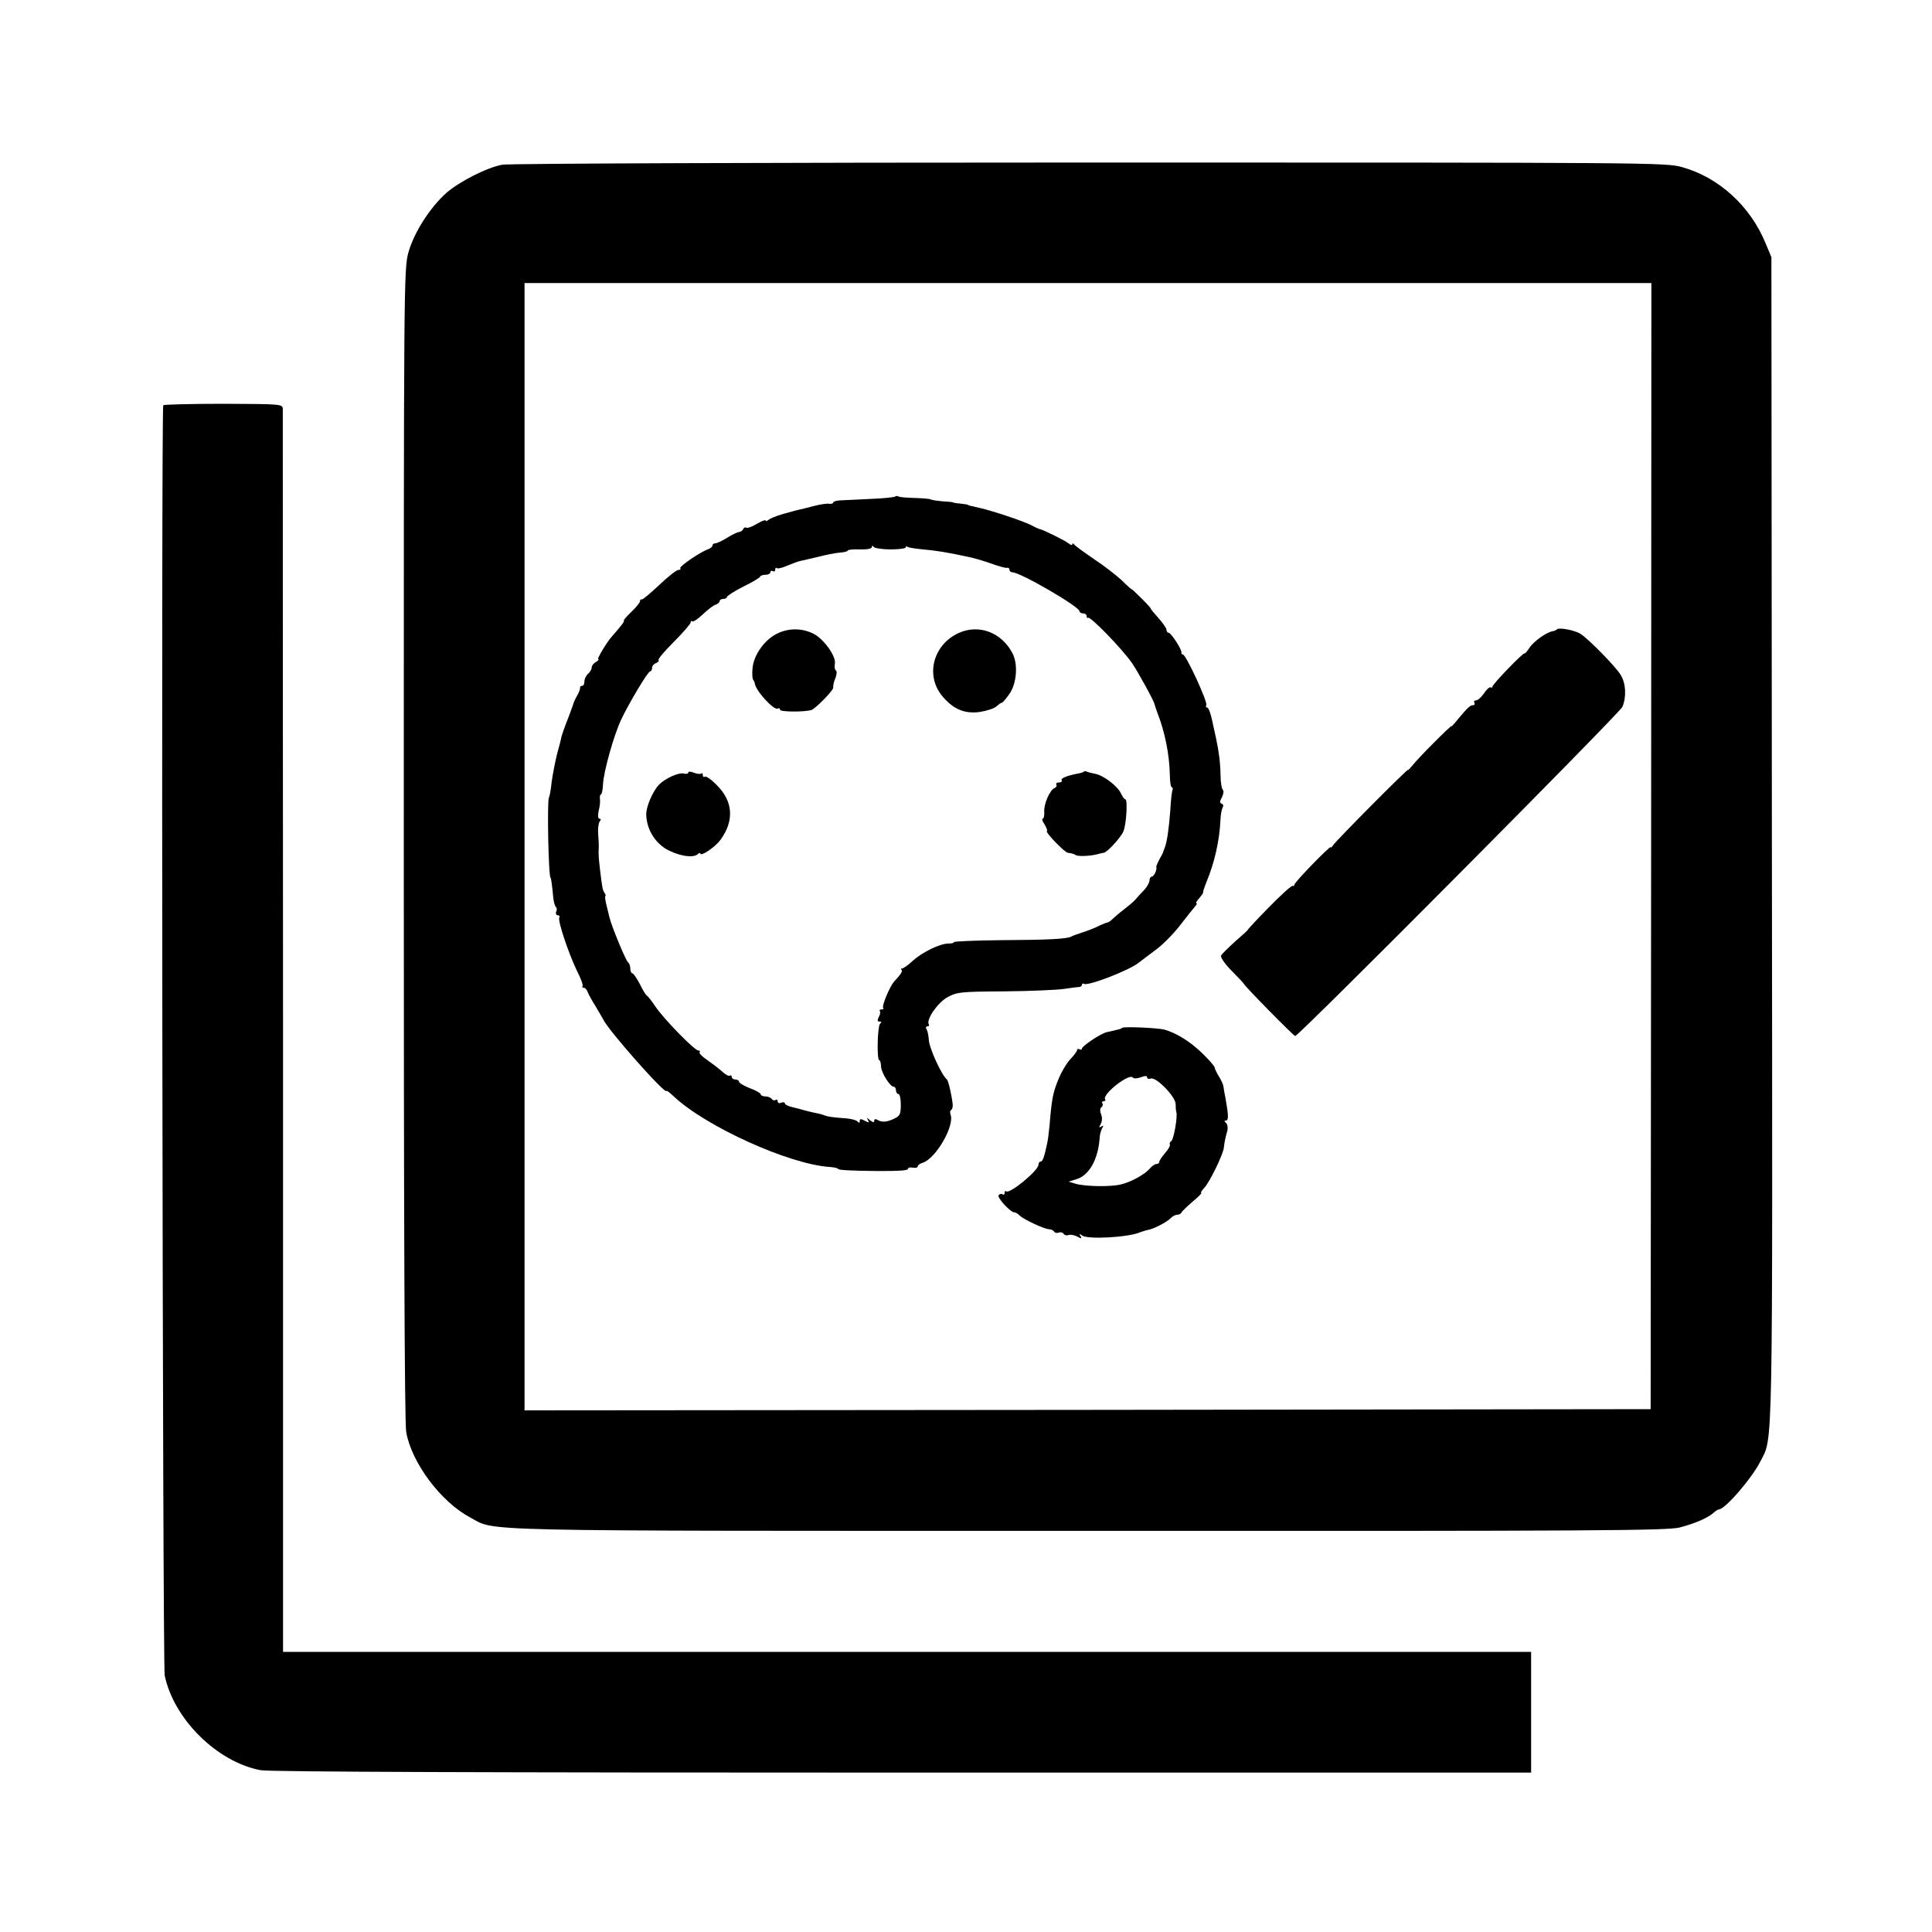 <?xml version="1.0" standalone="no"?>
<!DOCTYPE svg PUBLIC "-//W3C//DTD SVG 20010904//EN"
 "http://www.w3.org/TR/2001/REC-SVG-20010904/DTD/svg10.dtd">
<svg version="1.0" xmlns="http://www.w3.org/2000/svg"
 width="800pt" height="800pt" viewBox="0 0 800 800"
 preserveAspectRatio="xMidYMid meet">
<g transform="translate(0,800) scale(0.1,-0.1)"
fill="#000000" stroke="none">
<path d="M2080 7318 c-62 -11 -177 -69 -232 -117 -68 -61 -134 -164 -157 -247
-19 -70 -19 -124 -19 -2450 0 -1521 3 -2399 10 -2434 23 -128 143 -288 264
-353 113 -59 -56 -56 2554 -56 2114 -1 2403 1 2455 14 63 16 120 41 143 63 7
6 16 12 20 12 26 1 138 131 172 200 52 102 50 -18 47 2570 l-2 2415 -23 55
c-63 156 -195 276 -347 318 -68 19 -125 19 -2455 19 -1312 0 -2405 -4 -2430
-9z m4757 -2822 l-2 -2331 -2331 -3 -2332 -2 0 2334 0 2334 2333 0 2333 0 -1
-2332z"/>
<path d="M3707 5944 c-3 -3 -50 -8 -104 -10 -54 -3 -110 -5 -125 -6 -16 -1
-28 -5 -28 -9 0 -4 -8 -6 -17 -5 -10 2 -39 -3 -66 -10 -26 -7 -50 -13 -52 -13
-10 -2 -22 -5 -75 -20 -25 -7 -51 -18 -57 -23 -7 -6 -13 -7 -13 -3 0 4 -16 -3
-36 -14 -19 -12 -39 -19 -44 -16 -5 3 -10 0 -12 -5 -2 -6 -10 -12 -18 -13 -9
-1 -32 -13 -51 -25 -20 -12 -41 -22 -48 -22 -6 0 -11 -4 -11 -9 0 -5 -8 -11
-17 -15 -33 -11 -123 -73 -116 -79 3 -4 0 -7 -8 -7 -8 0 -43 -28 -79 -62 -36
-34 -68 -61 -72 -60 -5 1 -8 -2 -8 -8 0 -5 -16 -25 -37 -45 -20 -19 -33 -35
-30 -35 6 0 -12 -23 -48 -64 -22 -24 -65 -96 -58 -96 5 0 0 -5 -9 -11 -10 -5
-18 -16 -18 -23 0 -8 -7 -19 -15 -26 -8 -7 -15 -21 -15 -31 0 -11 -4 -19 -10
-19 -5 0 -9 -3 -8 -7 1 -5 -4 -19 -12 -33 -8 -14 -15 -29 -16 -35 -2 -5 -12
-35 -24 -65 -12 -30 -23 -62 -25 -70 -1 -8 -10 -42 -19 -75 -8 -33 -18 -85
-22 -115 -3 -30 -8 -58 -11 -62 -8 -14 -2 -333 7 -333 2 0 7 -38 11 -83 2 -18
7 -35 11 -38 4 -3 5 -11 1 -19 -3 -8 0 -15 7 -15 6 0 9 -4 6 -9 -8 -12 39
-151 74 -223 16 -31 26 -59 22 -62 -3 -3 -1 -6 5 -6 6 0 13 -8 16 -17 4 -10
18 -36 32 -58 13 -22 28 -47 32 -55 21 -46 263 -319 263 -297 0 3 14 -8 31
-24 134 -125 475 -279 642 -291 20 -1 37 -5 37 -8 0 -5 54 -8 165 -9 94 0 125
2 125 10 0 4 9 6 20 4 11 -2 20 0 20 5 0 5 9 12 20 15 55 17 134 154 116 200
-3 8 -2 17 3 19 4 3 7 13 6 23 -4 37 -18 98 -24 103 -22 18 -73 129 -75 164
-1 17 -5 37 -9 44 -5 7 -3 12 3 12 6 0 9 4 6 8 -12 20 36 89 76 112 40 22 53
24 238 25 107 1 218 6 245 10 28 4 56 8 63 8 6 0 12 4 12 9 0 5 4 7 9 4 16
-10 190 57 228 89 7 5 36 28 66 50 30 21 76 68 103 103 27 35 55 70 62 78 7 8
10 14 6 14 -4 0 1 9 12 21 10 12 18 23 16 25 -1 2 5 20 13 40 35 84 55 174 59
264 1 19 5 40 9 47 4 6 2 13 -4 15 -9 3 -9 10 1 27 6 13 8 26 4 30 -5 3 -10
31 -10 61 -1 53 -7 98 -18 150 -3 14 -11 49 -17 78 -6 28 -15 52 -20 52 -6 0
-7 5 -4 10 7 12 -84 210 -97 210 -4 0 -7 3 -6 8 3 11 -43 82 -53 82 -5 0 -9 6
-9 13 0 6 -16 29 -35 50 -18 20 -32 37 -30 37 2 0 -14 18 -36 40 -22 22 -41
40 -43 40 -2 0 -21 17 -42 38 -22 20 -73 60 -114 87 -41 28 -78 55 -82 60 -4
6 -8 6 -8 1 0 -5 -7 -3 -15 4 -15 12 -110 59 -120 59 -3 1 -18 7 -34 16 -33
17 -159 59 -211 71 -49 11 -50 11 -52 14 -2 1 -16 3 -33 5 -16 1 -30 4 -30 5
0 1 -18 3 -41 4 -22 2 -45 5 -50 8 -5 3 -35 5 -67 6 -31 1 -61 3 -66 6 -4 3
-11 3 -14 0z m-19 -219 c34 0 62 4 62 8 0 5 4 6 9 2 5 -3 33 -7 63 -10 48 -4
101 -12 183 -30 17 -3 53 -13 80 -22 28 -10 53 -18 58 -19 4 -1 10 -3 15 -4 4
-1 10 -2 15 -1 4 0 7 -3 7 -9 0 -5 6 -10 13 -10 32 0 277 -142 277 -161 0 -5
7 -9 15 -9 8 0 15 -5 15 -12 0 -6 2 -9 5 -6 9 8 139 -126 182 -187 23 -33 93
-160 94 -172 1 -5 6 -19 11 -33 31 -79 50 -171 52 -257 0 -29 4 -53 8 -53 4 0
5 -6 3 -12 -3 -7 -7 -44 -9 -83 -6 -79 -14 -133 -23 -155 -3 -8 -7 -17 -7 -20
-1 -3 -8 -16 -16 -30 -7 -14 -13 -27 -12 -30 4 -11 -10 -40 -19 -40 -5 0 -9
-7 -9 -15 0 -9 -10 -27 -22 -40 -13 -13 -28 -30 -34 -37 -5 -7 -27 -26 -49
-43 -21 -16 -44 -36 -51 -43 -7 -7 -16 -12 -19 -12 -3 0 -18 -6 -33 -13 -15
-8 -45 -20 -67 -27 -22 -7 -44 -15 -49 -18 -17 -10 -95 -14 -288 -15 -109 -1
-198 -5 -198 -8 0 -4 -10 -6 -23 -6 -35 0 -108 -36 -147 -71 -19 -18 -39 -32
-44 -32 -5 0 -7 -3 -3 -6 5 -6 0 -15 -31 -49 -18 -20 -52 -102 -45 -109 4 -3
0 -6 -7 -6 -7 0 -10 -3 -7 -6 3 -4 2 -15 -4 -25 -7 -14 -6 -19 3 -19 8 0 9 -3
3 -8 -12 -8 -15 -152 -4 -152 3 0 7 -11 7 -24 0 -26 37 -86 53 -86 5 0 9 -7 9
-15 0 -8 5 -15 10 -15 6 0 10 -20 10 -45 0 -39 -4 -46 -27 -57 -31 -15 -52
-16 -70 -5 -8 5 -13 3 -13 -4 0 -8 -5 -7 -17 2 -14 12 -15 12 -9 1 7 -11 4
-12 -13 -3 -16 9 -21 9 -21 -1 0 -8 -3 -9 -8 -3 -4 6 -25 12 -47 14 -57 4 -78
7 -95 14 -8 3 -28 8 -45 11 -16 4 -34 8 -40 10 -5 2 -25 7 -42 11 -18 4 -33
11 -33 16 0 5 -7 6 -15 3 -8 -4 -15 -1 -15 6 0 6 -4 9 -9 5 -5 -3 -12 -1 -16
5 -3 5 -15 10 -26 10 -10 0 -19 4 -19 9 0 4 -20 16 -45 25 -25 10 -45 22 -45
27 0 5 -7 9 -15 9 -8 0 -15 5 -15 11 0 5 -4 8 -8 5 -5 -3 -19 5 -33 18 -13 12
-41 33 -61 47 -21 14 -35 29 -31 32 3 4 1 7 -5 7 -16 0 -142 129 -178 182 -16
24 -32 44 -36 46 -4 2 -17 23 -29 48 -13 24 -26 44 -31 44 -4 0 -8 9 -8 19 0
11 -4 22 -9 26 -9 5 -68 148 -77 185 -2 8 -8 32 -13 53 -5 20 -7 37 -4 37 2 0
1 6 -4 13 -8 13 -9 19 -18 92 -6 54 -7 60 -6 90 1 11 0 38 -2 60 -2 22 1 46 6
53 6 8 6 12 -1 12 -6 0 -7 12 -3 33 5 18 7 40 5 50 -1 9 1 17 4 17 4 0 8 19 9
43 2 50 45 204 75 267 32 68 111 200 120 200 4 0 8 6 8 14 0 8 7 17 16 20 9 4
14 9 11 13 -4 3 25 37 63 75 39 39 70 75 70 81 0 6 3 8 6 4 4 -3 23 9 43 28
20 19 44 38 54 41 9 3 17 10 17 15 0 5 7 9 15 9 8 0 15 4 15 8 0 4 30 24 68
43 37 18 69 37 70 42 2 4 12 7 23 7 10 0 19 5 19 11 0 5 5 7 10 4 6 -3 10 -1
10 6 0 7 3 10 6 7 3 -4 22 0 42 9 20 8 43 17 51 19 9 2 44 10 78 18 34 9 76
17 93 18 16 1 30 5 30 8 0 4 23 6 50 5 29 -1 50 3 50 9 0 7 3 8 8 1 4 -5 35
-10 70 -10z"/>
<path d="M3217 5376 c-52 -26 -96 -88 -101 -143 -2 -23 -1 -45 3 -48 3 -4 6
-10 6 -13 2 -30 80 -116 96 -106 5 3 9 1 9 -5 0 -9 99 -10 130 -1 17 6 90 80
90 92 0 14 2 22 11 45 4 12 5 25 0 27 -5 3 -6 16 -4 28 6 30 -46 102 -87 123
-48 25 -105 25 -153 1z"/>
<path d="M3970 5379 c-104 -47 -139 -172 -71 -258 46 -57 94 -78 159 -69 30 5
60 15 68 23 9 8 18 15 22 15 4 0 18 17 32 37 30 43 36 122 13 167 -45 87 -139
123 -223 85z"/>
<path d="M2850 4801 c0 -5 -8 -7 -19 -4 -21 5 -77 -20 -103 -47 -26 -28 -54
-93 -52 -125 2 -56 32 -108 78 -138 47 -29 113 -42 134 -25 6 6 12 8 12 4 0
-15 61 26 83 56 58 79 53 160 -15 227 -22 23 -44 38 -49 35 -5 -3 -9 0 -9 7 0
7 -3 10 -6 6 -3 -3 -17 -2 -30 3 -14 6 -24 6 -24 1z"/>
<path d="M4488 4805 c-2 -3 -13 -6 -24 -8 -47 -9 -73 -20 -68 -28 3 -5 -2 -9
-11 -9 -9 0 -14 -4 -11 -9 3 -5 0 -11 -7 -14 -20 -8 -45 -66 -43 -98 1 -16 -2
-29 -6 -29 -5 0 -2 -10 7 -23 8 -13 13 -26 10 -29 -6 -6 73 -87 86 -89 19 -3
24 -4 34 -10 11 -6 59 -4 90 4 11 3 23 6 26 6 14 2 71 64 81 89 12 29 18 132
8 132 -4 0 -12 11 -18 24 -14 31 -73 76 -108 82 -15 3 -31 7 -34 9 -4 3 -9 2
-12 0z"/>
<path d="M6447 5394 c-3 -3 -11 -7 -19 -8 -26 -5 -76 -41 -94 -67 -10 -16 -20
-27 -22 -25 -4 5 -132 -127 -132 -137 0 -4 -4 -6 -8 -3 -4 2 -17 -9 -27 -25
-11 -16 -26 -29 -33 -29 -7 0 -10 -4 -7 -10 3 -5 1 -10 -5 -10 -12 0 -21 -8
-63 -58 -15 -19 -27 -32 -27 -29 0 6 -138 -132 -161 -162 -11 -13 -19 -22 -19
-19 0 7 -299 -294 -310 -312 -5 -8 -10 -12 -10 -8 0 9 -150 -145 -150 -155 0
-4 -3 -7 -7 -5 -5 2 -49 -38 -99 -89 -50 -51 -89 -93 -87 -93 2 0 -21 -21 -51
-47 -30 -27 -57 -54 -60 -60 -3 -7 17 -36 44 -63 28 -28 50 -52 50 -53 0 -7
207 -217 213 -217 15 0 1342 1335 1355 1363 17 40 15 97 -7 132 -19 33 -133
149 -166 170 -22 15 -89 28 -98 19z"/>
<path d="M4647 3744 c-2 -3 -14 -7 -26 -9 -11 -3 -29 -7 -38 -9 -25 -5 -103
-58 -103 -68 0 -5 -4 -6 -10 -3 -5 3 -10 2 -10 -3 0 -5 -13 -22 -28 -38 -15
-16 -38 -54 -50 -85 -22 -54 -27 -78 -36 -189 -3 -30 -7 -64 -10 -75 -12 -57
-19 -75 -27 -75 -5 0 -9 -6 -9 -13 0 -24 -120 -123 -134 -110 -3 3 -6 1 -6 -6
0 -7 -4 -10 -9 -6 -5 3 -13 1 -16 -5 -6 -10 49 -70 65 -70 5 0 15 -6 22 -13
17 -17 104 -57 122 -57 8 0 17 -4 21 -10 3 -5 12 -7 19 -4 8 3 17 1 20 -5 4
-6 13 -8 21 -5 7 3 23 0 35 -6 18 -10 21 -10 14 2 -6 10 -5 11 7 2 22 -17 189
-8 239 13 8 3 23 8 33 10 24 4 78 32 95 49 7 8 19 14 27 14 7 0 15 4 17 9 2 5
23 25 46 45 24 20 40 36 36 36 -4 0 2 10 14 23 22 24 79 141 80 167 1 14 8 48
12 60 6 15 4 36 -5 42 -6 5 -6 8 1 8 12 0 11 22 -1 90 -4 19 -8 42 -9 51 -1 9
-10 28 -19 42 -9 15 -17 31 -17 36 0 5 -23 32 -51 59 -50 49 -110 86 -159 99
-31 7 -166 13 -173 7z m76 -205 c19 7 27 7 27 0 0 -6 7 -8 15 -5 22 8 102 -74
103 -105 0 -13 1 -28 3 -34 6 -18 -11 -114 -21 -120 -6 -4 -8 -10 -6 -14 3 -4
-6 -20 -20 -36 -13 -15 -24 -32 -24 -37 0 -4 -5 -8 -11 -8 -7 0 -19 -8 -28
-19 -22 -25 -80 -57 -122 -66 -43 -10 -144 -8 -184 3 l-30 9 35 11 c53 18 89
86 94 177 1 11 6 26 10 34 7 10 5 12 -4 6 -10 -6 -10 -4 -2 11 6 11 7 27 1 41
-5 13 -4 25 2 28 5 4 7 11 4 16 -4 5 -1 9 5 9 6 0 9 4 6 8 -13 21 101 110 115
90 3 -5 18 -4 32 1z"/>
<path d="M676 6322 c-9 -16 -3 -5215 6 -5260 38 -181 217 -358 397 -392 35 -7
955 -10 2657 -10 l2604 0 0 250 0 250 -2584 0 -2584 0 0 2563 c-1 1409 -1
2572 -1 2583 -1 21 -4 21 -246 22 -135 0 -247 -3 -249 -6z"/>
</g>
</svg>
